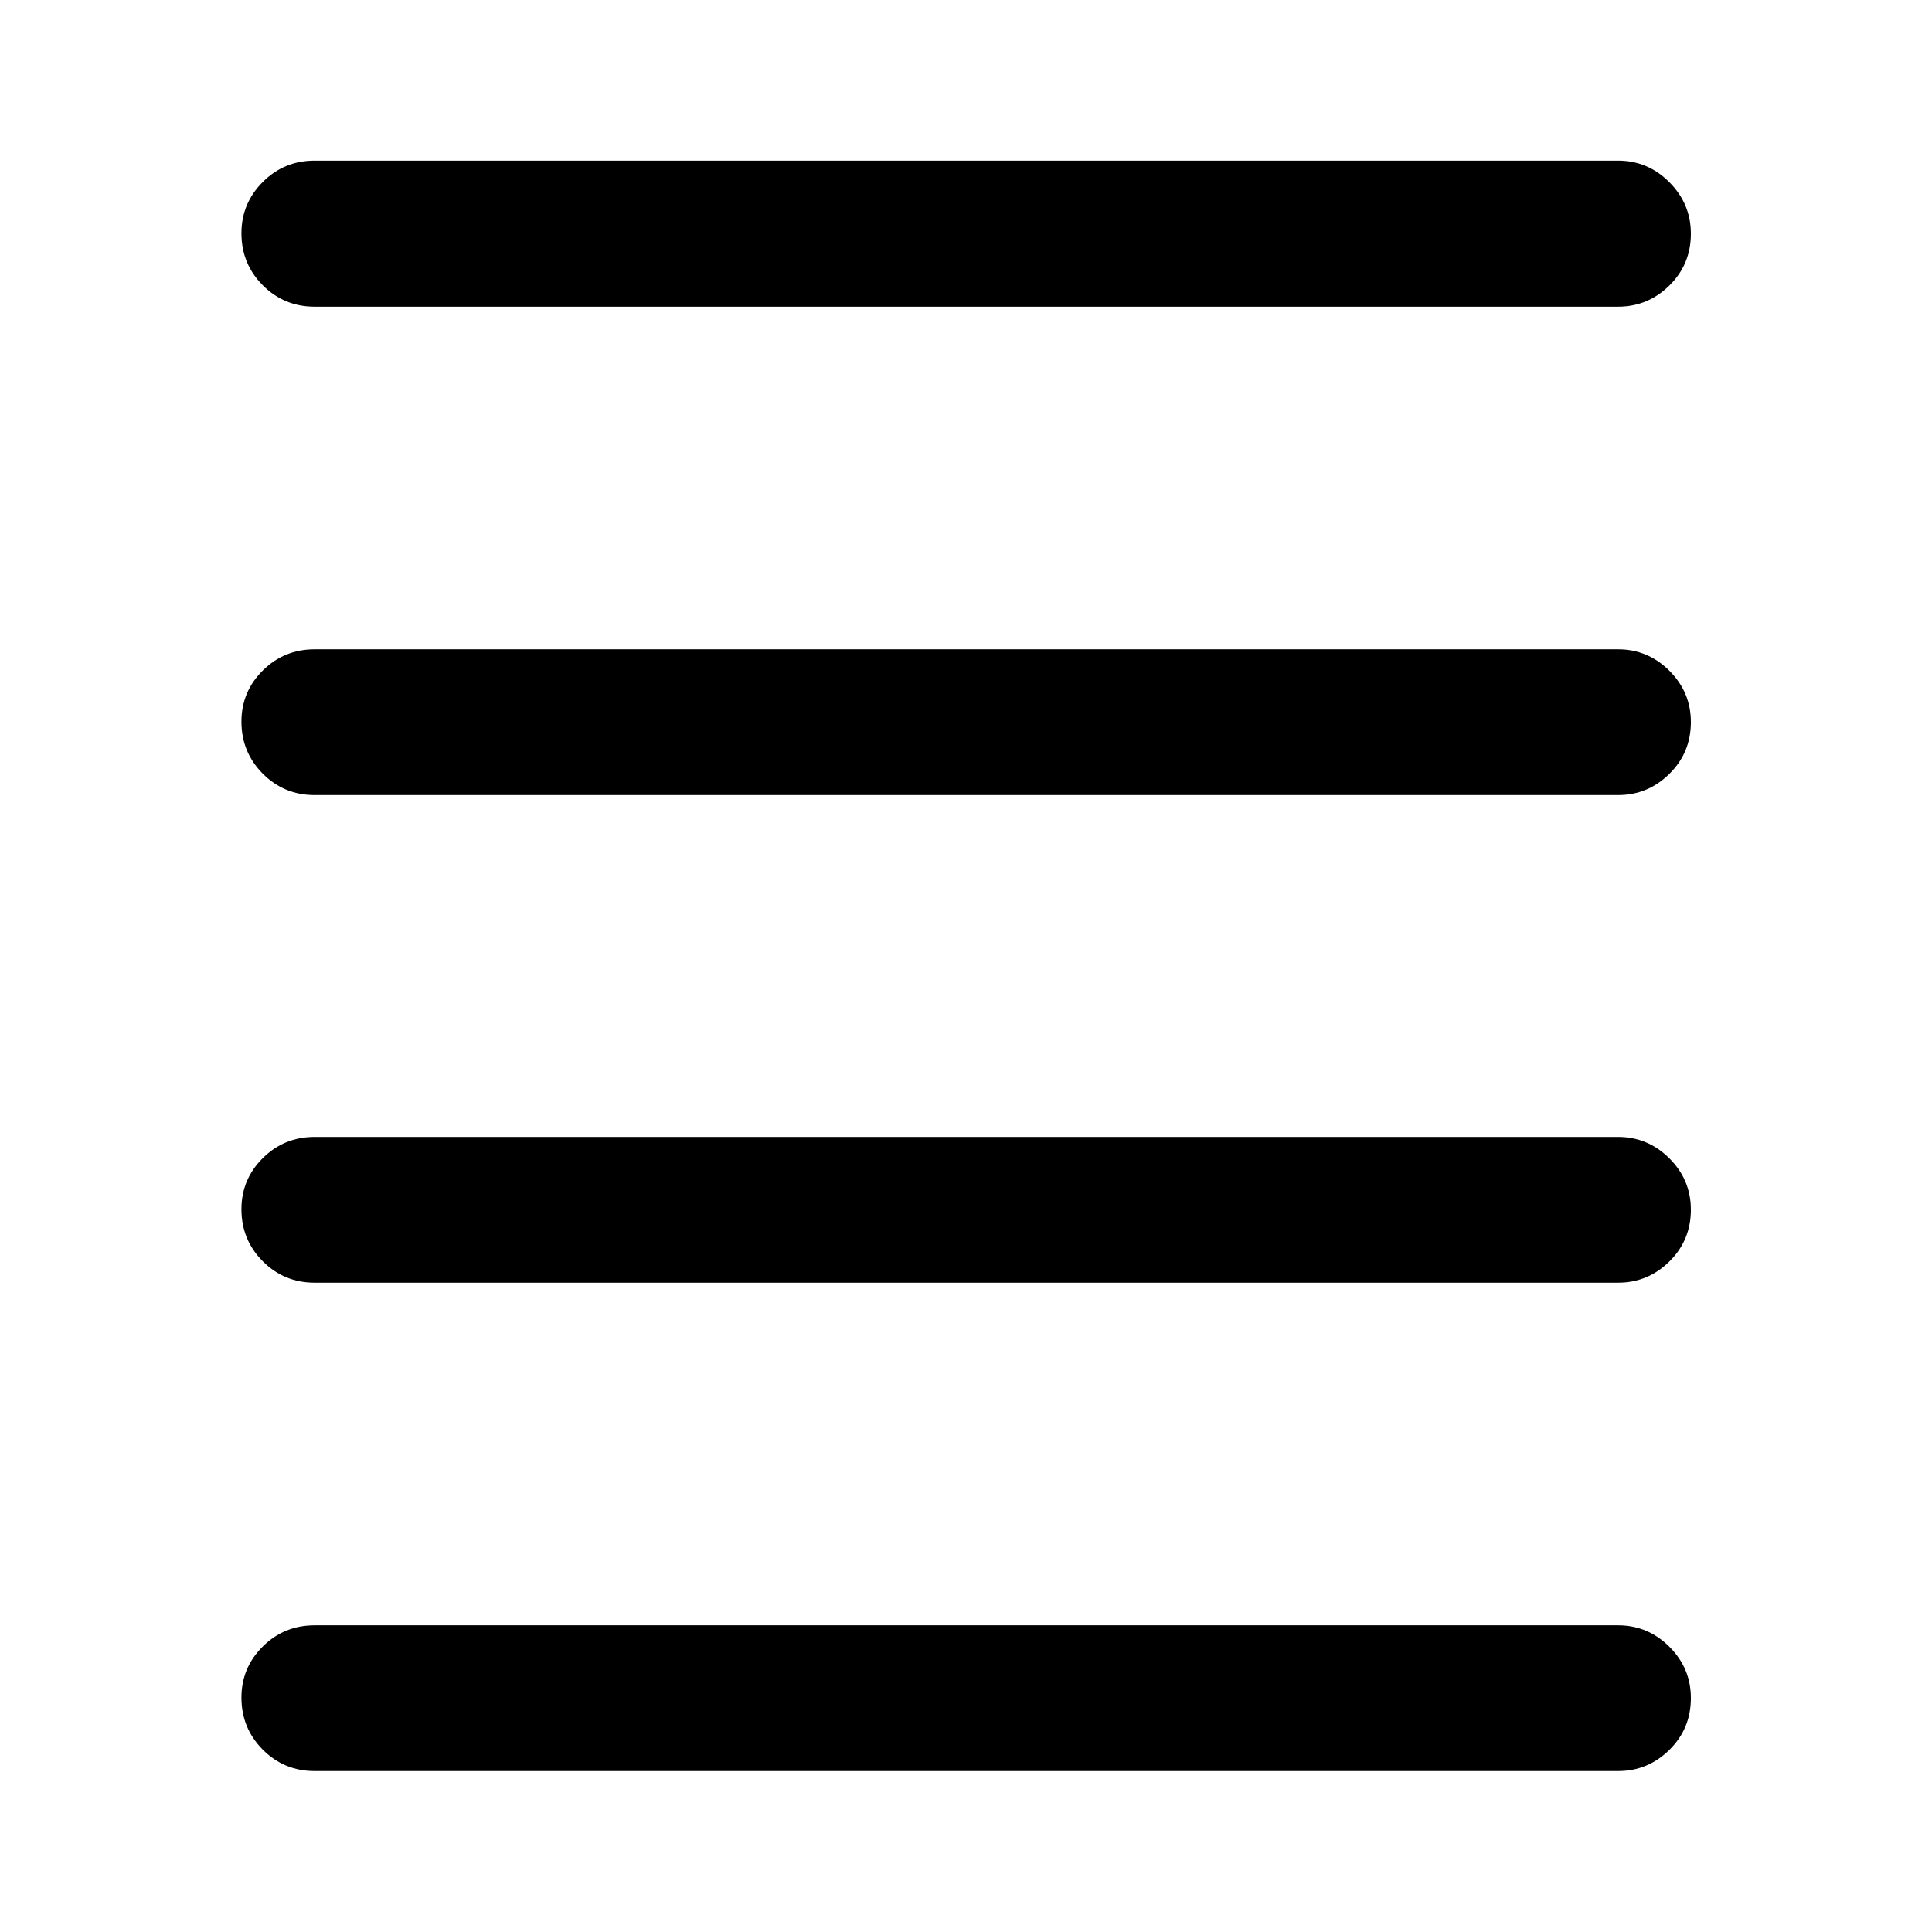 <svg xmlns="http://www.w3.org/2000/svg" height="40" viewBox="0 -960 960 960" width="40"><path d="M156.35-79.97q-15.17 0-25.77-10.64-10.61-10.64-10.61-25.85 0-14.89 10.61-25.41 10.6-10.52 25.77-10.52h647.64q14.83 0 25.51 10.64 10.69 10.64 10.69 25.52 0 15.22-10.69 25.74-10.68 10.52-25.51 10.52H156.35Zm0-242.67q-15.17 0-25.77-10.64-10.61-10.64-10.61-25.86 0-14.88 10.61-25.4 10.6-10.53 25.77-10.53h647.64q14.83 0 25.51 10.64 10.69 10.64 10.69 25.53 0 15.21-10.69 25.73-10.68 10.53-25.51 10.53H156.35Zm0-242.29q-15.17 0-25.77-10.64-10.61-10.64-10.61-25.86 0-14.88 10.61-25.4 10.6-10.53 25.77-10.53h647.64q14.83 0 25.51 10.64 10.69 10.64 10.69 25.53 0 15.21-10.69 25.73-10.68 10.53-25.51 10.53H156.35Zm0-242.68q-15.17 0-25.77-10.64-10.61-10.64-10.61-25.85 0-14.89 10.61-25.49 10.6-10.6 25.77-10.6h647.64q14.83 0 25.51 10.72 10.69 10.72 10.69 25.6 0 15.22-10.69 25.74-10.68 10.52-25.51 10.52H156.35Z"/></svg>